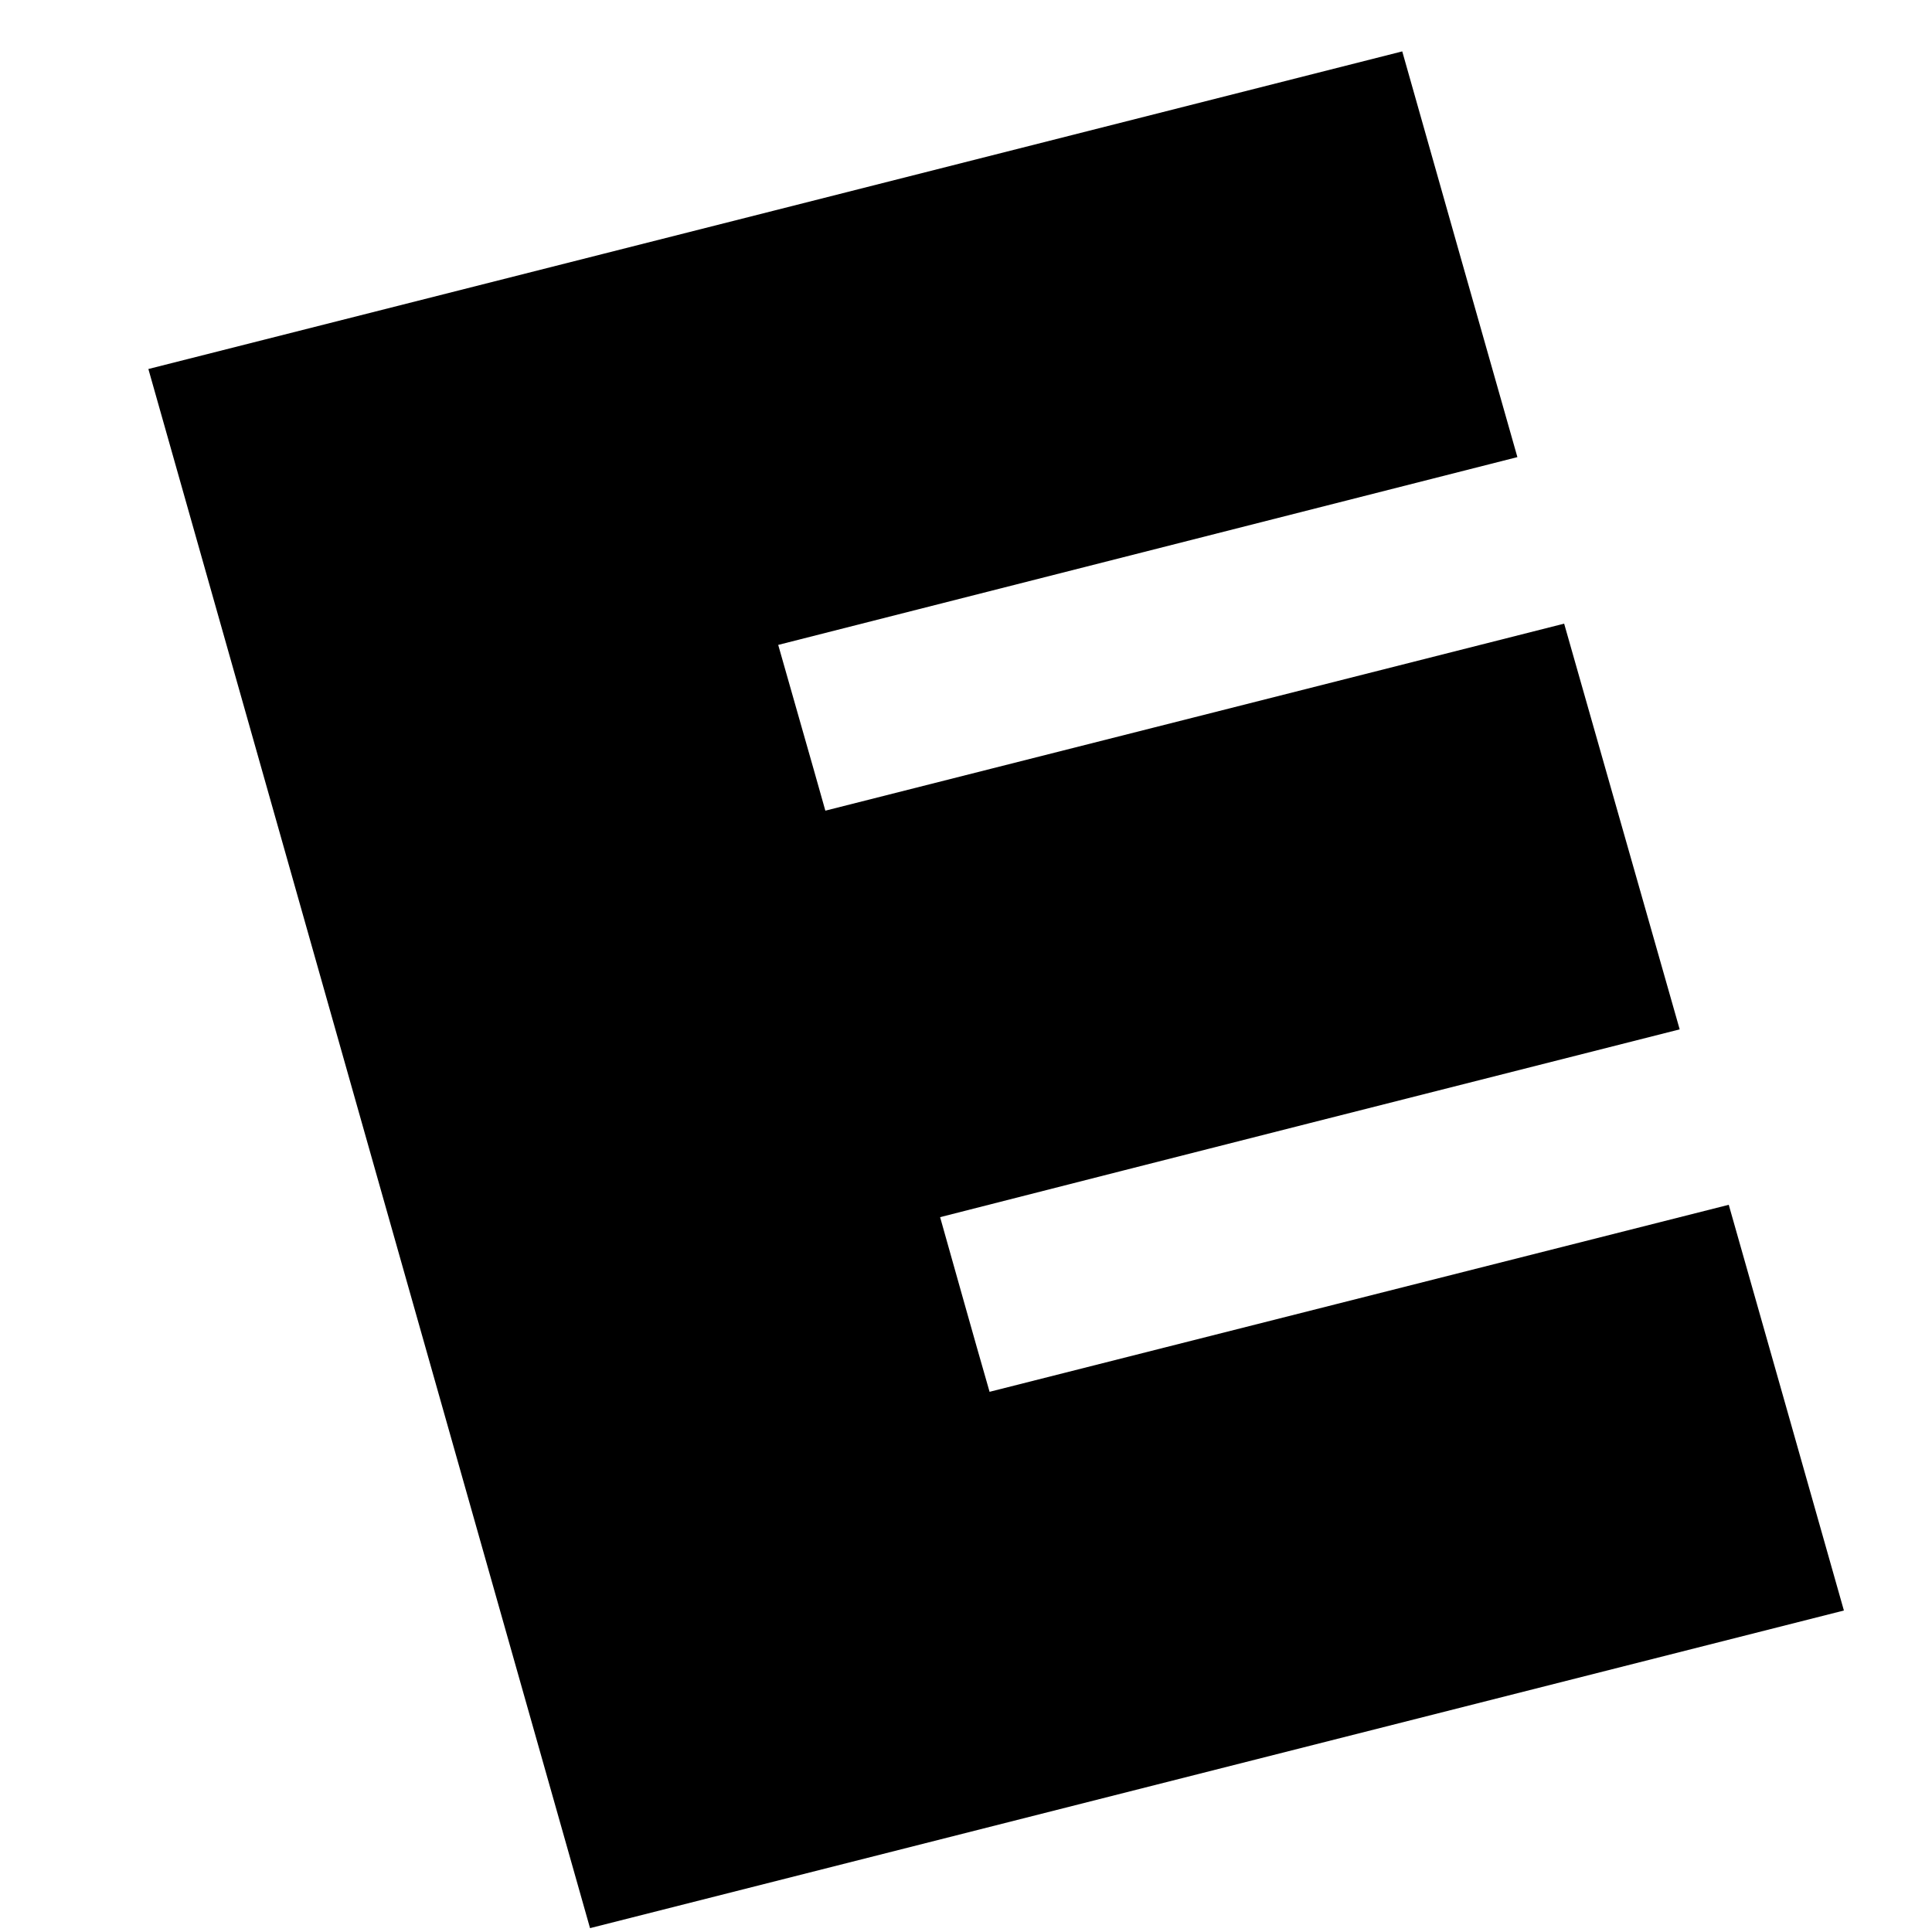 <?xml version="1.0" encoding="utf-8"?>
<!-- Generator: Adobe Illustrator 19.0.0, SVG Export Plug-In . SVG Version: 6.00 Build 0)  -->
<svg version="1.1" id="Layer_1" xmlns="http://www.w3.org/2000/svg" xmlns:xlink="http://www.w3.org/1999/xlink" x="0px" y="0px"
	 viewBox="0 0 500 500" style="enable-background:new 0 0 500 500;" xml:space="preserve">
<g id="XMLID_1_">
	<path id="XMLID_10_" d="M243.3,315c4.3,15.2,8.3,29.6,12.8,45.2c63.6-16.1,126.9-32.1,191.3-48.4c9.9,34.8,19.7,69.4,29.8,105
		c-108.2,27.4-216,54.7-324.5,82.2C114.5,364.3,76.6,230.4,38.4,95.5c108.3-27.4,216-54.7,324.5-82.2c9.9,34.9,19.7,69.6,29.8,105
		c-63.8,16.2-127.1,32.3-191.3,48.6c4.1,14.5,8.1,28.3,12.2,42.9c63.7-16.1,126.8-32.1,191.2-48.4c9.9,34.7,19.7,69.3,29.9,105
		C370.7,282.6,307.2,298.7,243.3,315z"/>
</g>
</svg>

